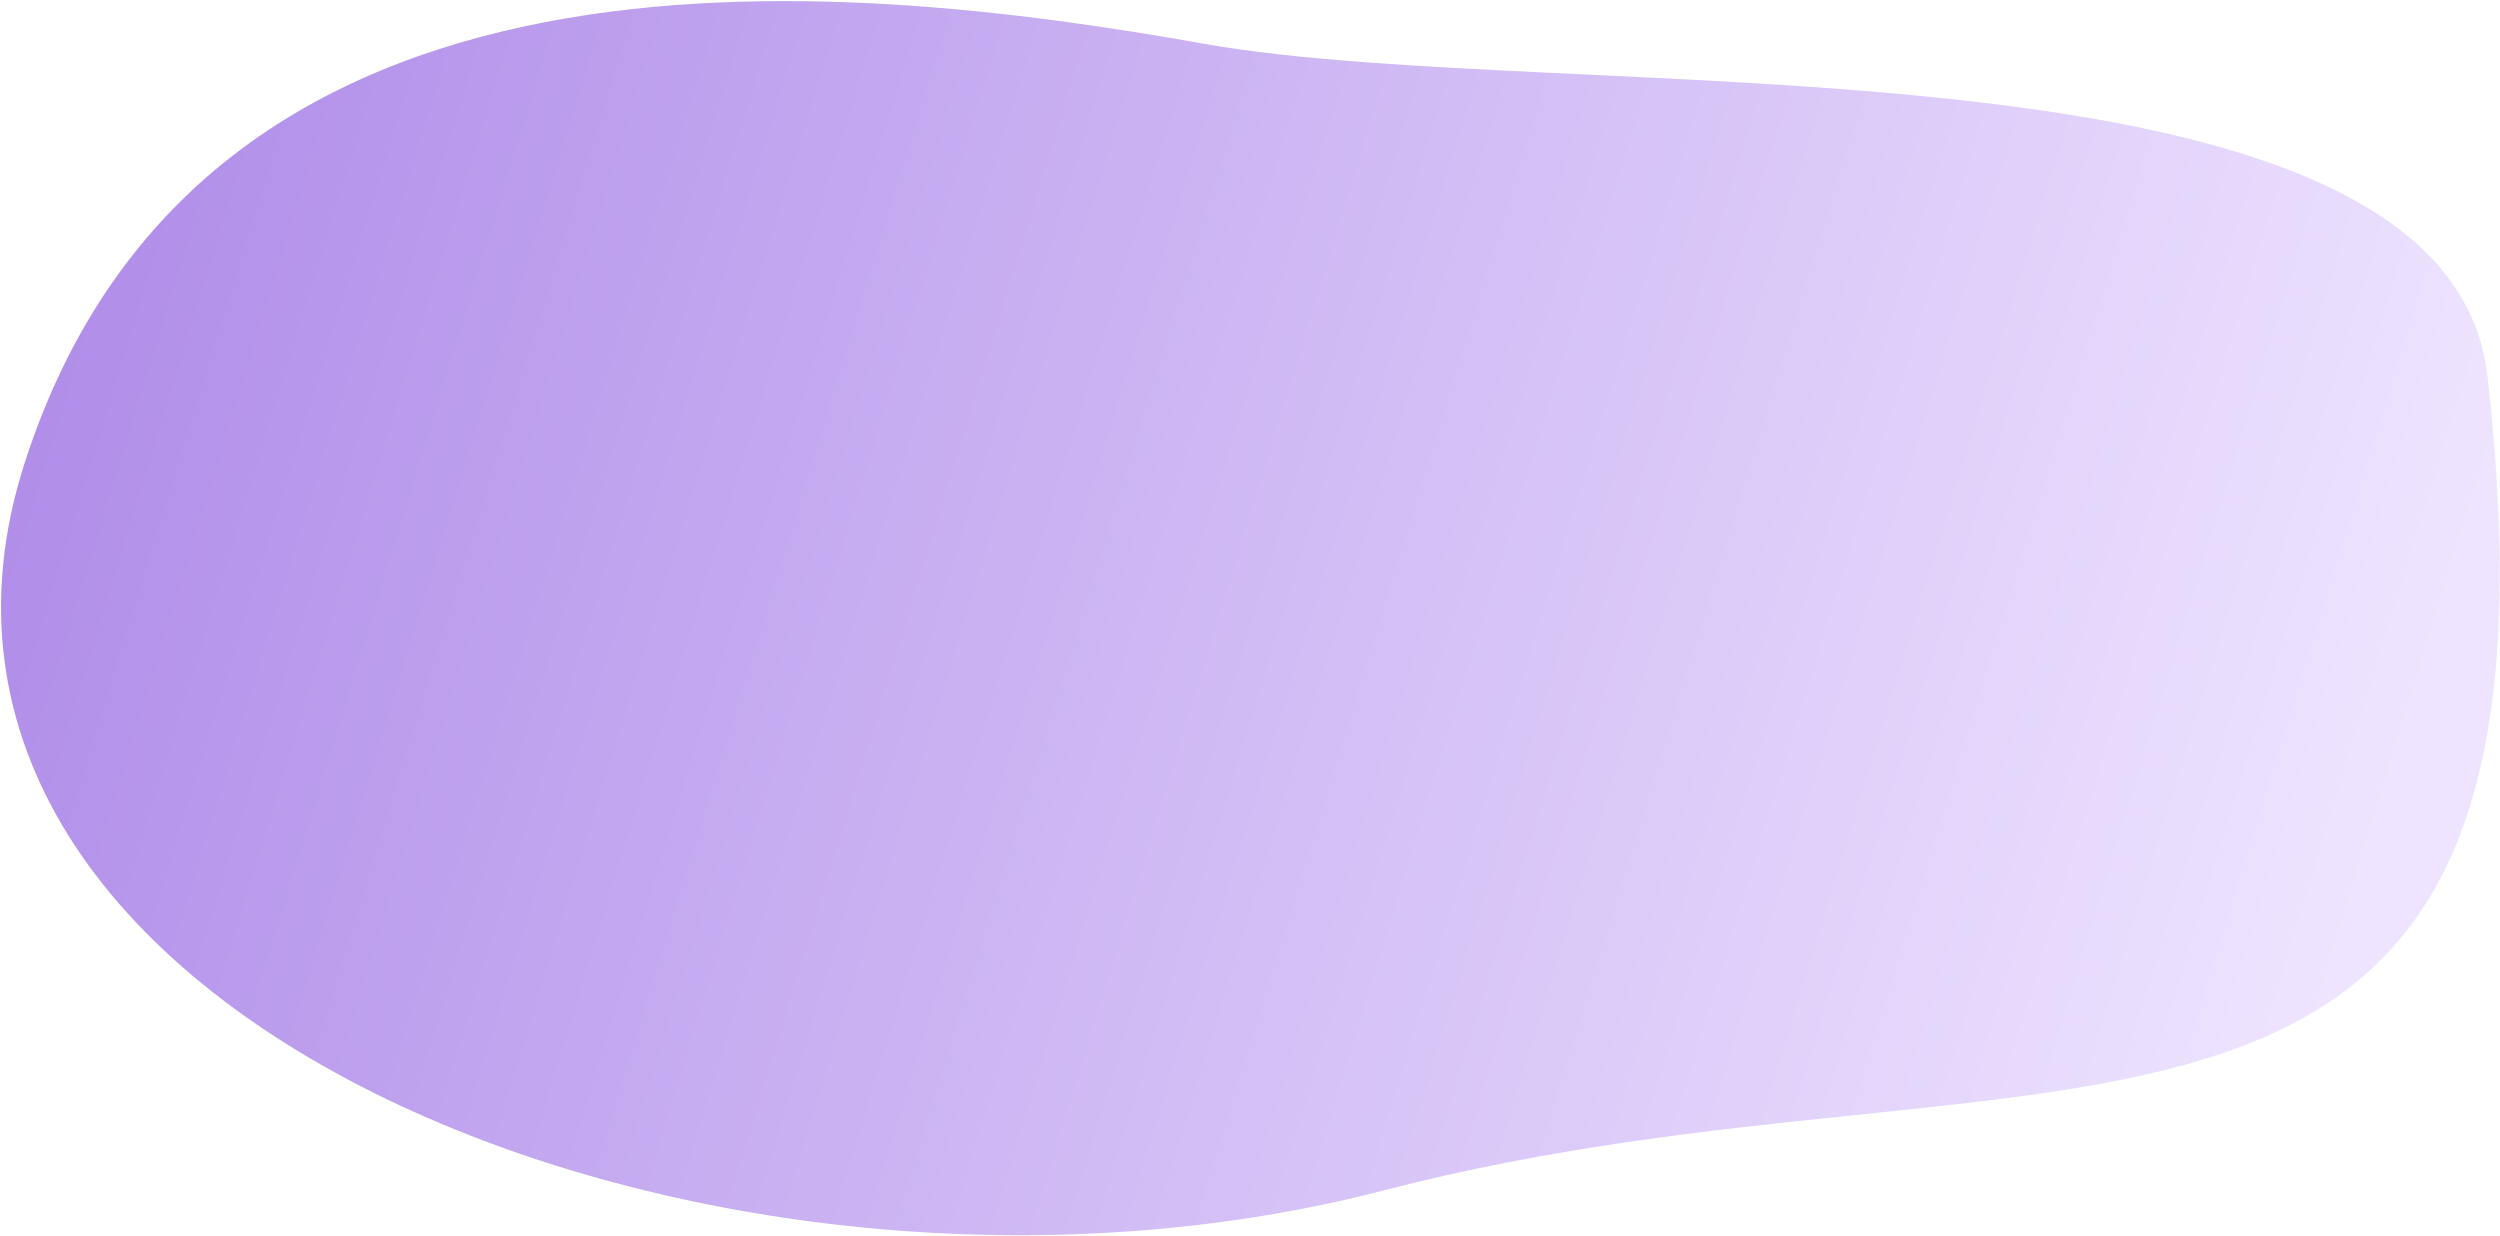 <svg width="1398" height="691" viewBox="0 0 1398 691" fill="none" xmlns="http://www.w3.org/2000/svg">
<path d="M774.143 665.594C400.677 762.588 -85.626 568.716 13.669 259.252C112.965 -50.212 471.265 -11.439 673.561 24.525C875.858 60.489 1368.55 11.445 1391.03 210.535C1447.32 709.135 1147.61 568.6 774.143 665.594Z" fill="url(#paint0_linear_528_8020)"/>
<defs>
<linearGradient id="paint0_linear_528_8020" x1="-28.479" y1="124.338" x2="1352.42" y2="547.836" gradientUnits="userSpaceOnUse">
<stop stop-color="#AD89E8"/>
<stop offset="0.97" stop-color="#EEE4FF"/>
</linearGradient>
</defs>
</svg>
